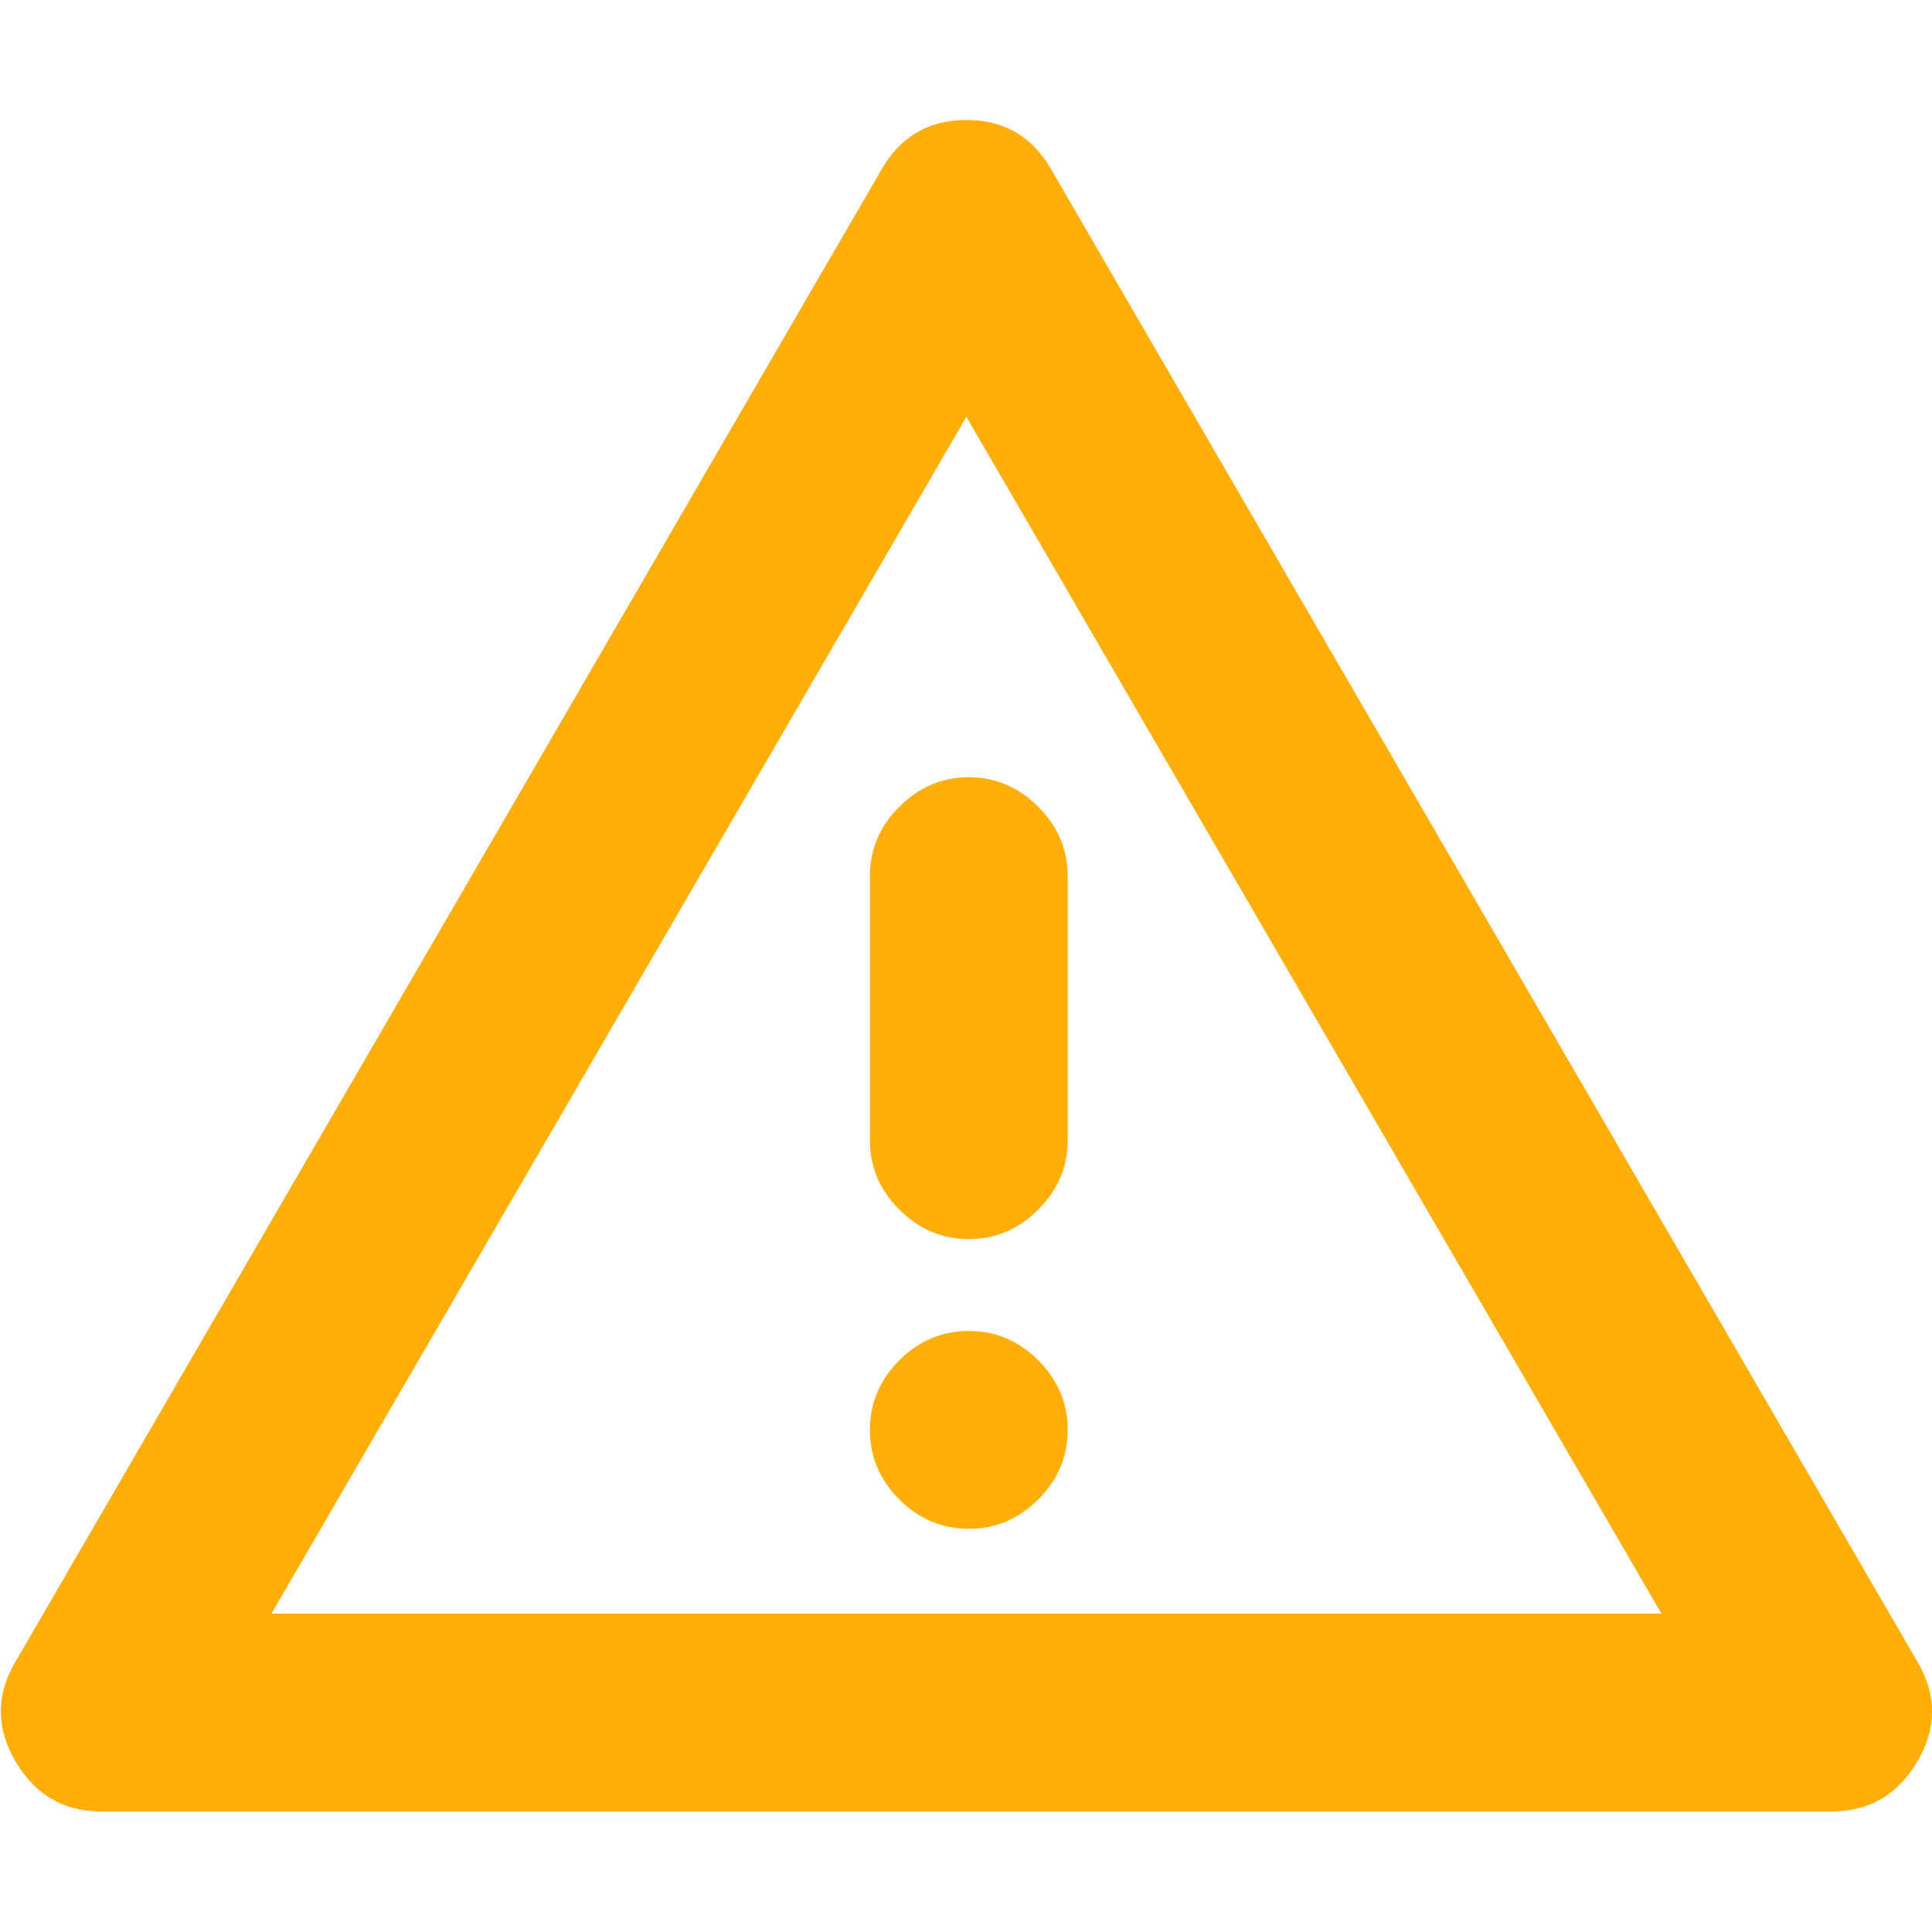 <svg width="20" height="20" viewBox="0 0 20 20" fill="#FFAE0A" xmlns="http://www.w3.org/2000/svg">
<g clip-path="url(#clip0_3241_63024)">
<path d="M1.054 18.753C0.663 18.753 0.367 18.582 0.164 18.24C-0.04 17.899 -0.044 17.558 0.151 17.217L9.126 1.754C9.322 1.413 9.614 1.242 10.004 1.242C10.395 1.242 10.687 1.413 10.882 1.754L19.858 17.217C20.053 17.558 20.049 17.899 19.845 18.24C19.642 18.582 19.346 18.753 18.955 18.753H1.054ZM10.029 8.046C9.753 8.046 9.513 8.148 9.309 8.352C9.106 8.555 9.005 8.794 9.005 9.07V11.802C9.005 12.079 9.106 12.319 9.309 12.521C9.513 12.725 9.753 12.827 10.029 12.827C10.305 12.827 10.545 12.725 10.748 12.521C10.951 12.319 11.053 12.079 11.053 11.802V9.07C11.053 8.794 10.951 8.555 10.748 8.352C10.545 8.148 10.305 8.046 10.029 8.046ZM10.029 15.826C10.305 15.826 10.545 15.725 10.748 15.522C10.951 15.318 11.053 15.078 11.053 14.802C11.053 14.526 10.951 14.286 10.748 14.082C10.545 13.879 10.305 13.778 10.029 13.778C9.753 13.778 9.513 13.879 9.309 14.082C9.106 14.286 9.005 14.526 9.005 14.802C9.005 15.078 9.106 15.318 9.309 15.522C9.513 15.725 9.753 15.826 10.029 15.826ZM2.81 16.704H17.199L10.004 4.315L2.81 16.704Z"/>
</g>
<defs>
<clipPath id="clip0_3241_63024">
<rect width="20" height="20" fill="white"/>
</clipPath>
</defs>
</svg>

